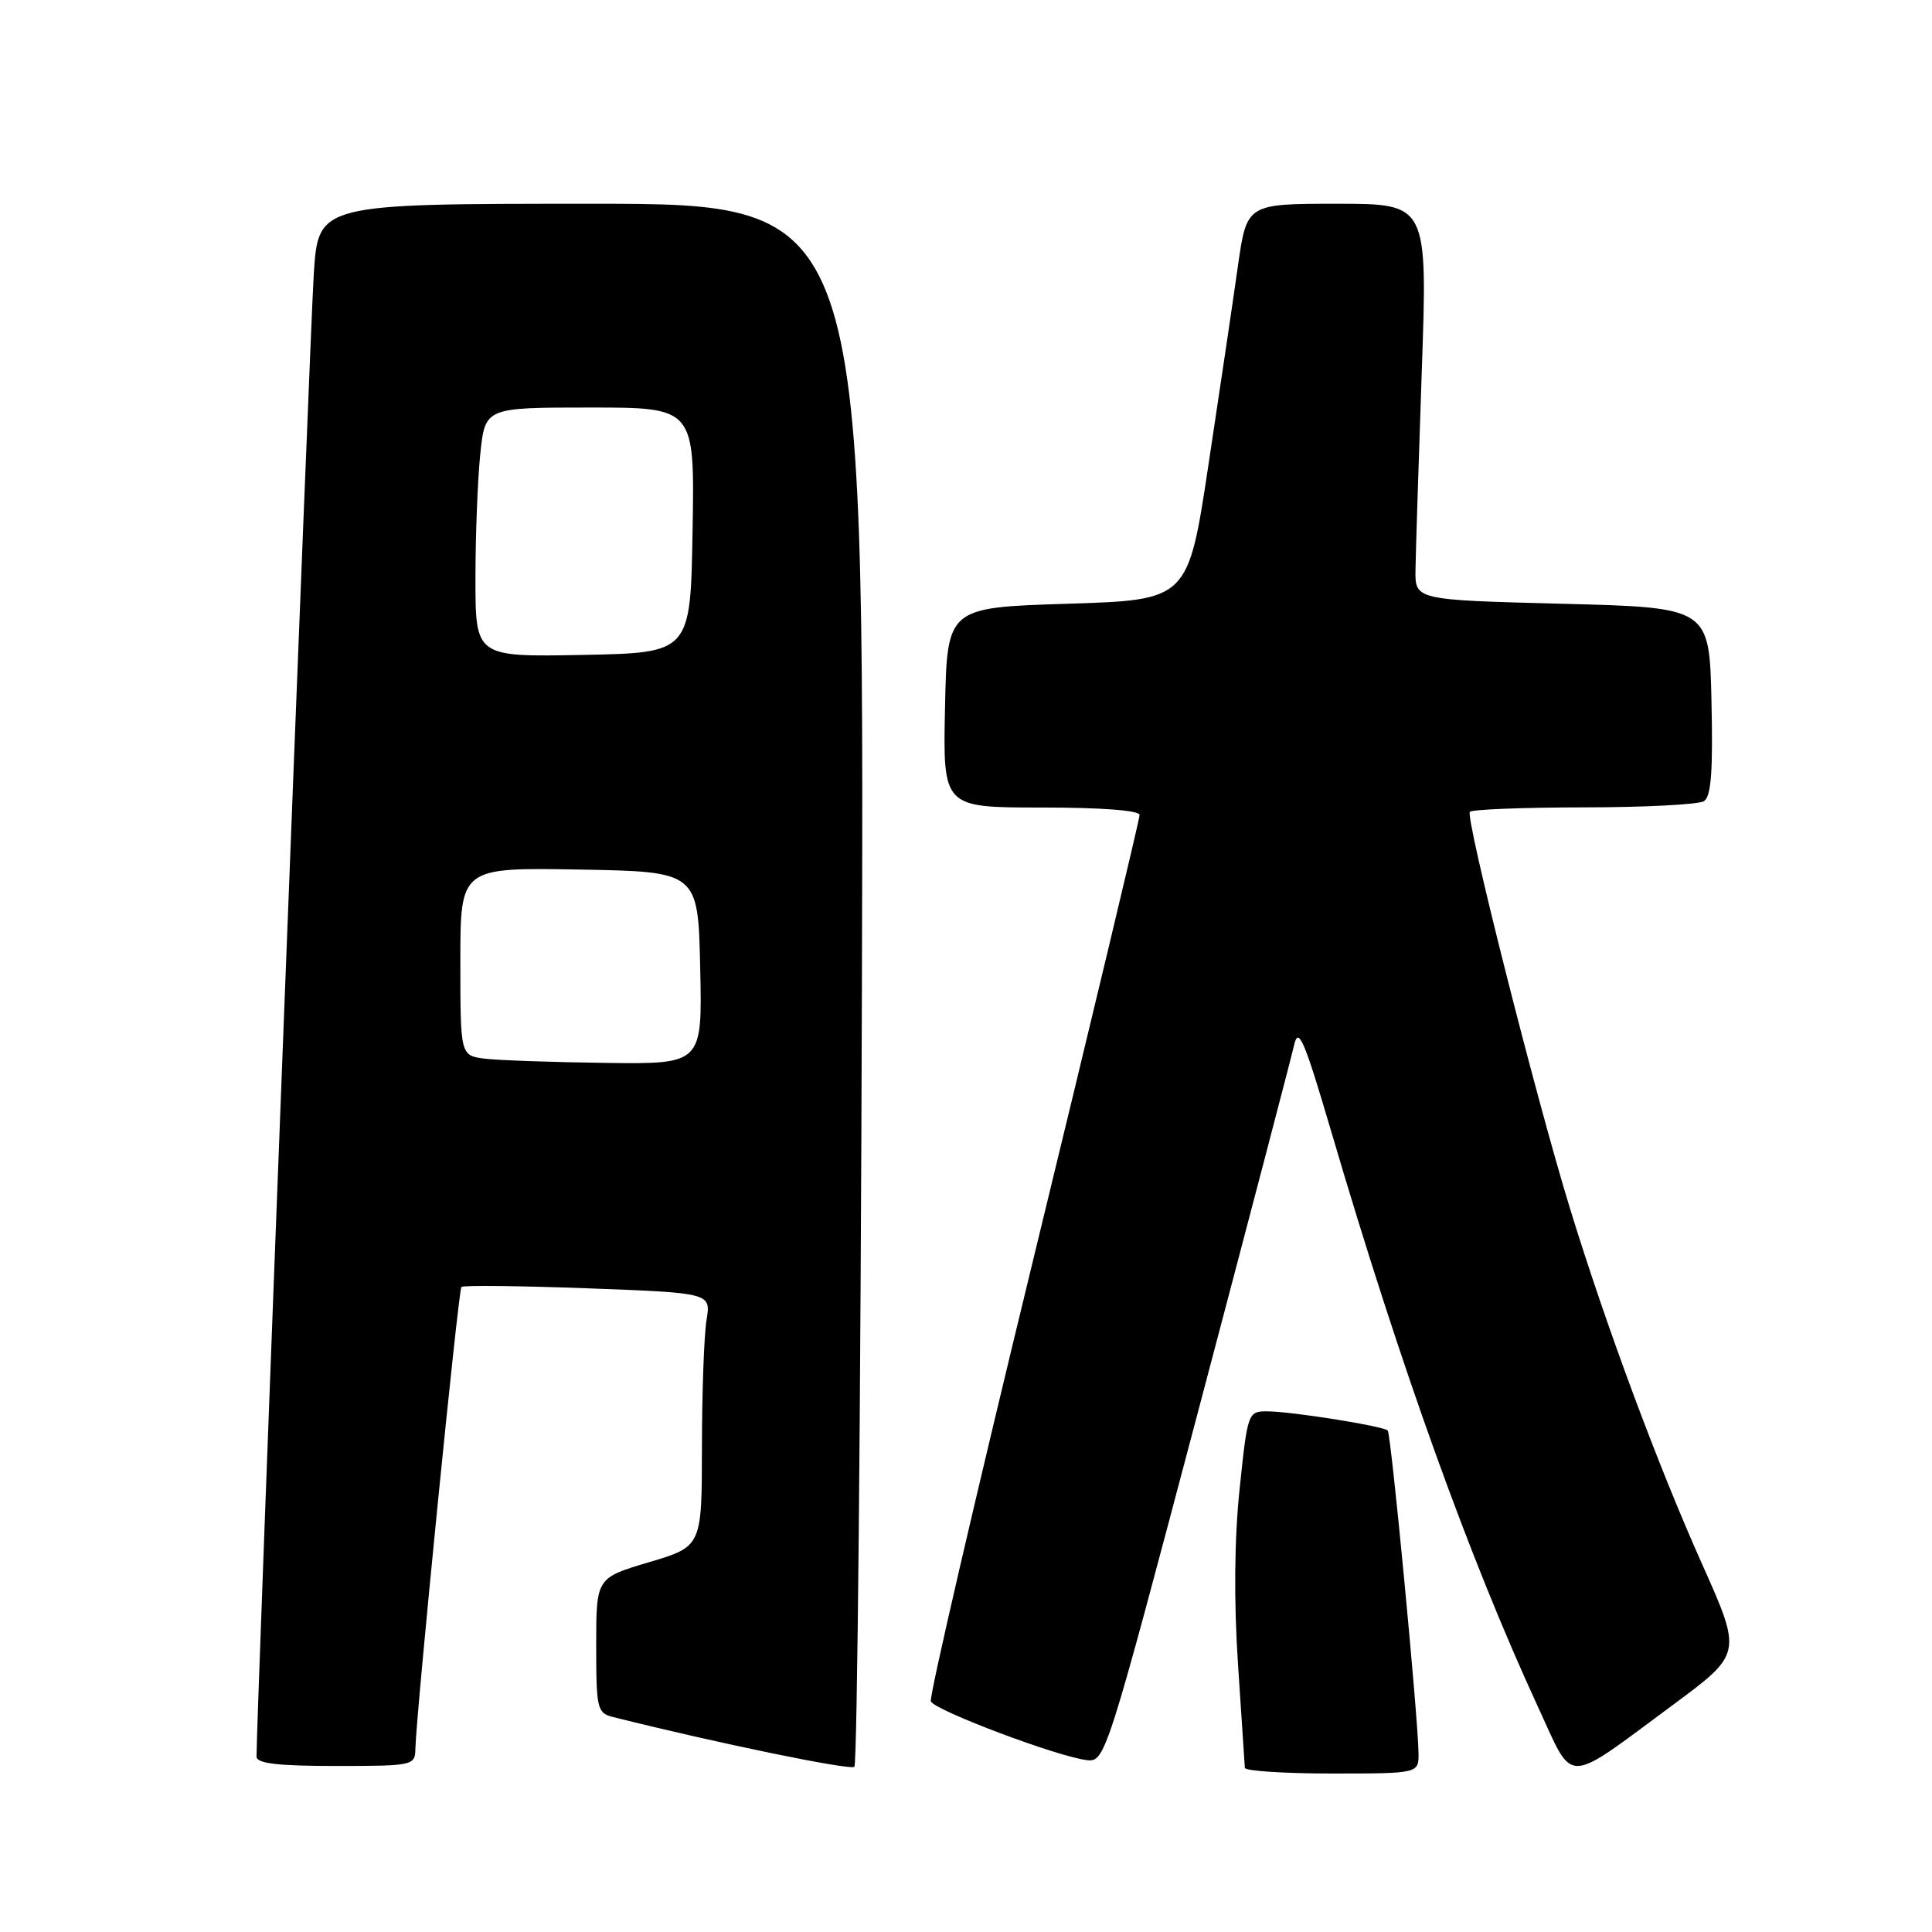 <?xml version="1.0" encoding="UTF-8" standalone="no"?>
<!DOCTYPE svg PUBLIC "-//W3C//DTD SVG 1.1//EN" "http://www.w3.org/Graphics/SVG/1.1/DTD/svg11.dtd" >
<svg xmlns="http://www.w3.org/2000/svg" xmlns:xlink="http://www.w3.org/1999/xlink" version="1.1" viewBox="0 0 256 256">
 <g >
 <path fill="currentColor"
d=" M 114.21 130.24 C 114.50 27.00 114.50 27.00 78.34 27.00 C 42.19 27.00 42.19 27.00 41.58 36.25 C 41.09 43.82 33.95 228.60 33.99 232.75 C 34.00 233.67 36.77 234.00 44.50 234.00 C 54.71 234.00 55.00 233.94 55.04 231.75 C 55.13 227.18 60.73 170.93 61.14 170.53 C 61.37 170.29 68.91 170.38 77.89 170.71 C 94.21 171.32 94.21 171.32 93.62 174.91 C 93.29 176.88 93.02 184.44 93.01 191.71 C 93.00 204.92 93.00 204.92 86.00 207.00 C 79.00 209.08 79.00 209.08 79.00 218.02 C 79.00 226.46 79.13 226.99 81.25 227.52 C 95.19 231.01 112.65 234.60 113.21 234.11 C 113.59 233.77 114.04 187.03 114.21 130.24 Z  M 187.96 232.25 C 187.88 227.25 184.32 189.99 183.88 189.55 C 183.29 188.96 171.11 187.02 167.92 187.01 C 165.37 187.00 165.31 187.17 164.26 197.25 C 163.56 203.90 163.48 212.07 164.04 220.50 C 164.52 227.65 164.93 233.84 164.95 234.25 C 164.98 234.66 170.18 235.00 176.50 235.00 C 188.00 235.00 188.00 235.00 187.96 232.25 Z  M 221.67 225.91 C 230.84 219.12 230.84 219.12 225.54 207.26 C 219.66 194.11 212.87 175.84 208.10 160.35 C 203.51 145.45 194.11 108.22 194.77 107.57 C 195.08 107.25 201.90 106.99 209.92 106.98 C 217.94 106.98 225.08 106.60 225.78 106.16 C 226.74 105.55 226.99 102.19 226.78 92.92 C 226.50 80.50 226.50 80.50 207.00 80.00 C 187.50 79.50 187.50 79.50 187.56 75.50 C 187.59 73.30 187.97 61.49 188.39 49.25 C 189.17 27.00 189.17 27.00 177.19 27.00 C 165.21 27.00 165.21 27.00 164.03 35.25 C 163.39 39.79 161.64 51.60 160.14 61.50 C 157.43 79.50 157.43 79.50 141.46 80.00 C 125.50 80.50 125.50 80.50 125.22 93.75 C 124.94 107.00 124.94 107.00 137.97 107.00 C 146.00 107.00 151.00 107.38 151.00 108.00 C 151.00 108.55 144.68 134.96 136.96 166.69 C 129.24 198.41 123.11 224.85 123.34 225.43 C 123.79 226.62 140.22 232.80 144.04 233.23 C 146.42 233.50 146.67 232.71 158.63 187.50 C 165.32 162.20 171.10 140.15 171.47 138.50 C 172.05 135.95 172.81 137.74 176.49 150.25 C 185.57 181.09 194.74 206.59 203.86 226.32 C 208.61 236.61 207.16 236.64 221.67 225.91 Z  M 64.25 140.28 C 61.00 139.87 61.00 139.87 61.00 127.41 C 61.00 114.95 61.00 114.95 76.75 115.22 C 92.50 115.50 92.50 115.50 92.78 128.25 C 93.06 141.00 93.06 141.00 80.28 140.84 C 73.25 140.75 66.04 140.50 64.25 140.28 Z  M 63.00 76.67 C 63.00 70.96 63.29 63.53 63.64 60.15 C 64.28 54.00 64.28 54.00 78.17 54.00 C 92.05 54.00 92.05 54.00 91.77 70.25 C 91.50 86.50 91.50 86.50 77.25 86.78 C 63.00 87.05 63.00 87.05 63.00 76.67 Z "/>
</g>
</svg>